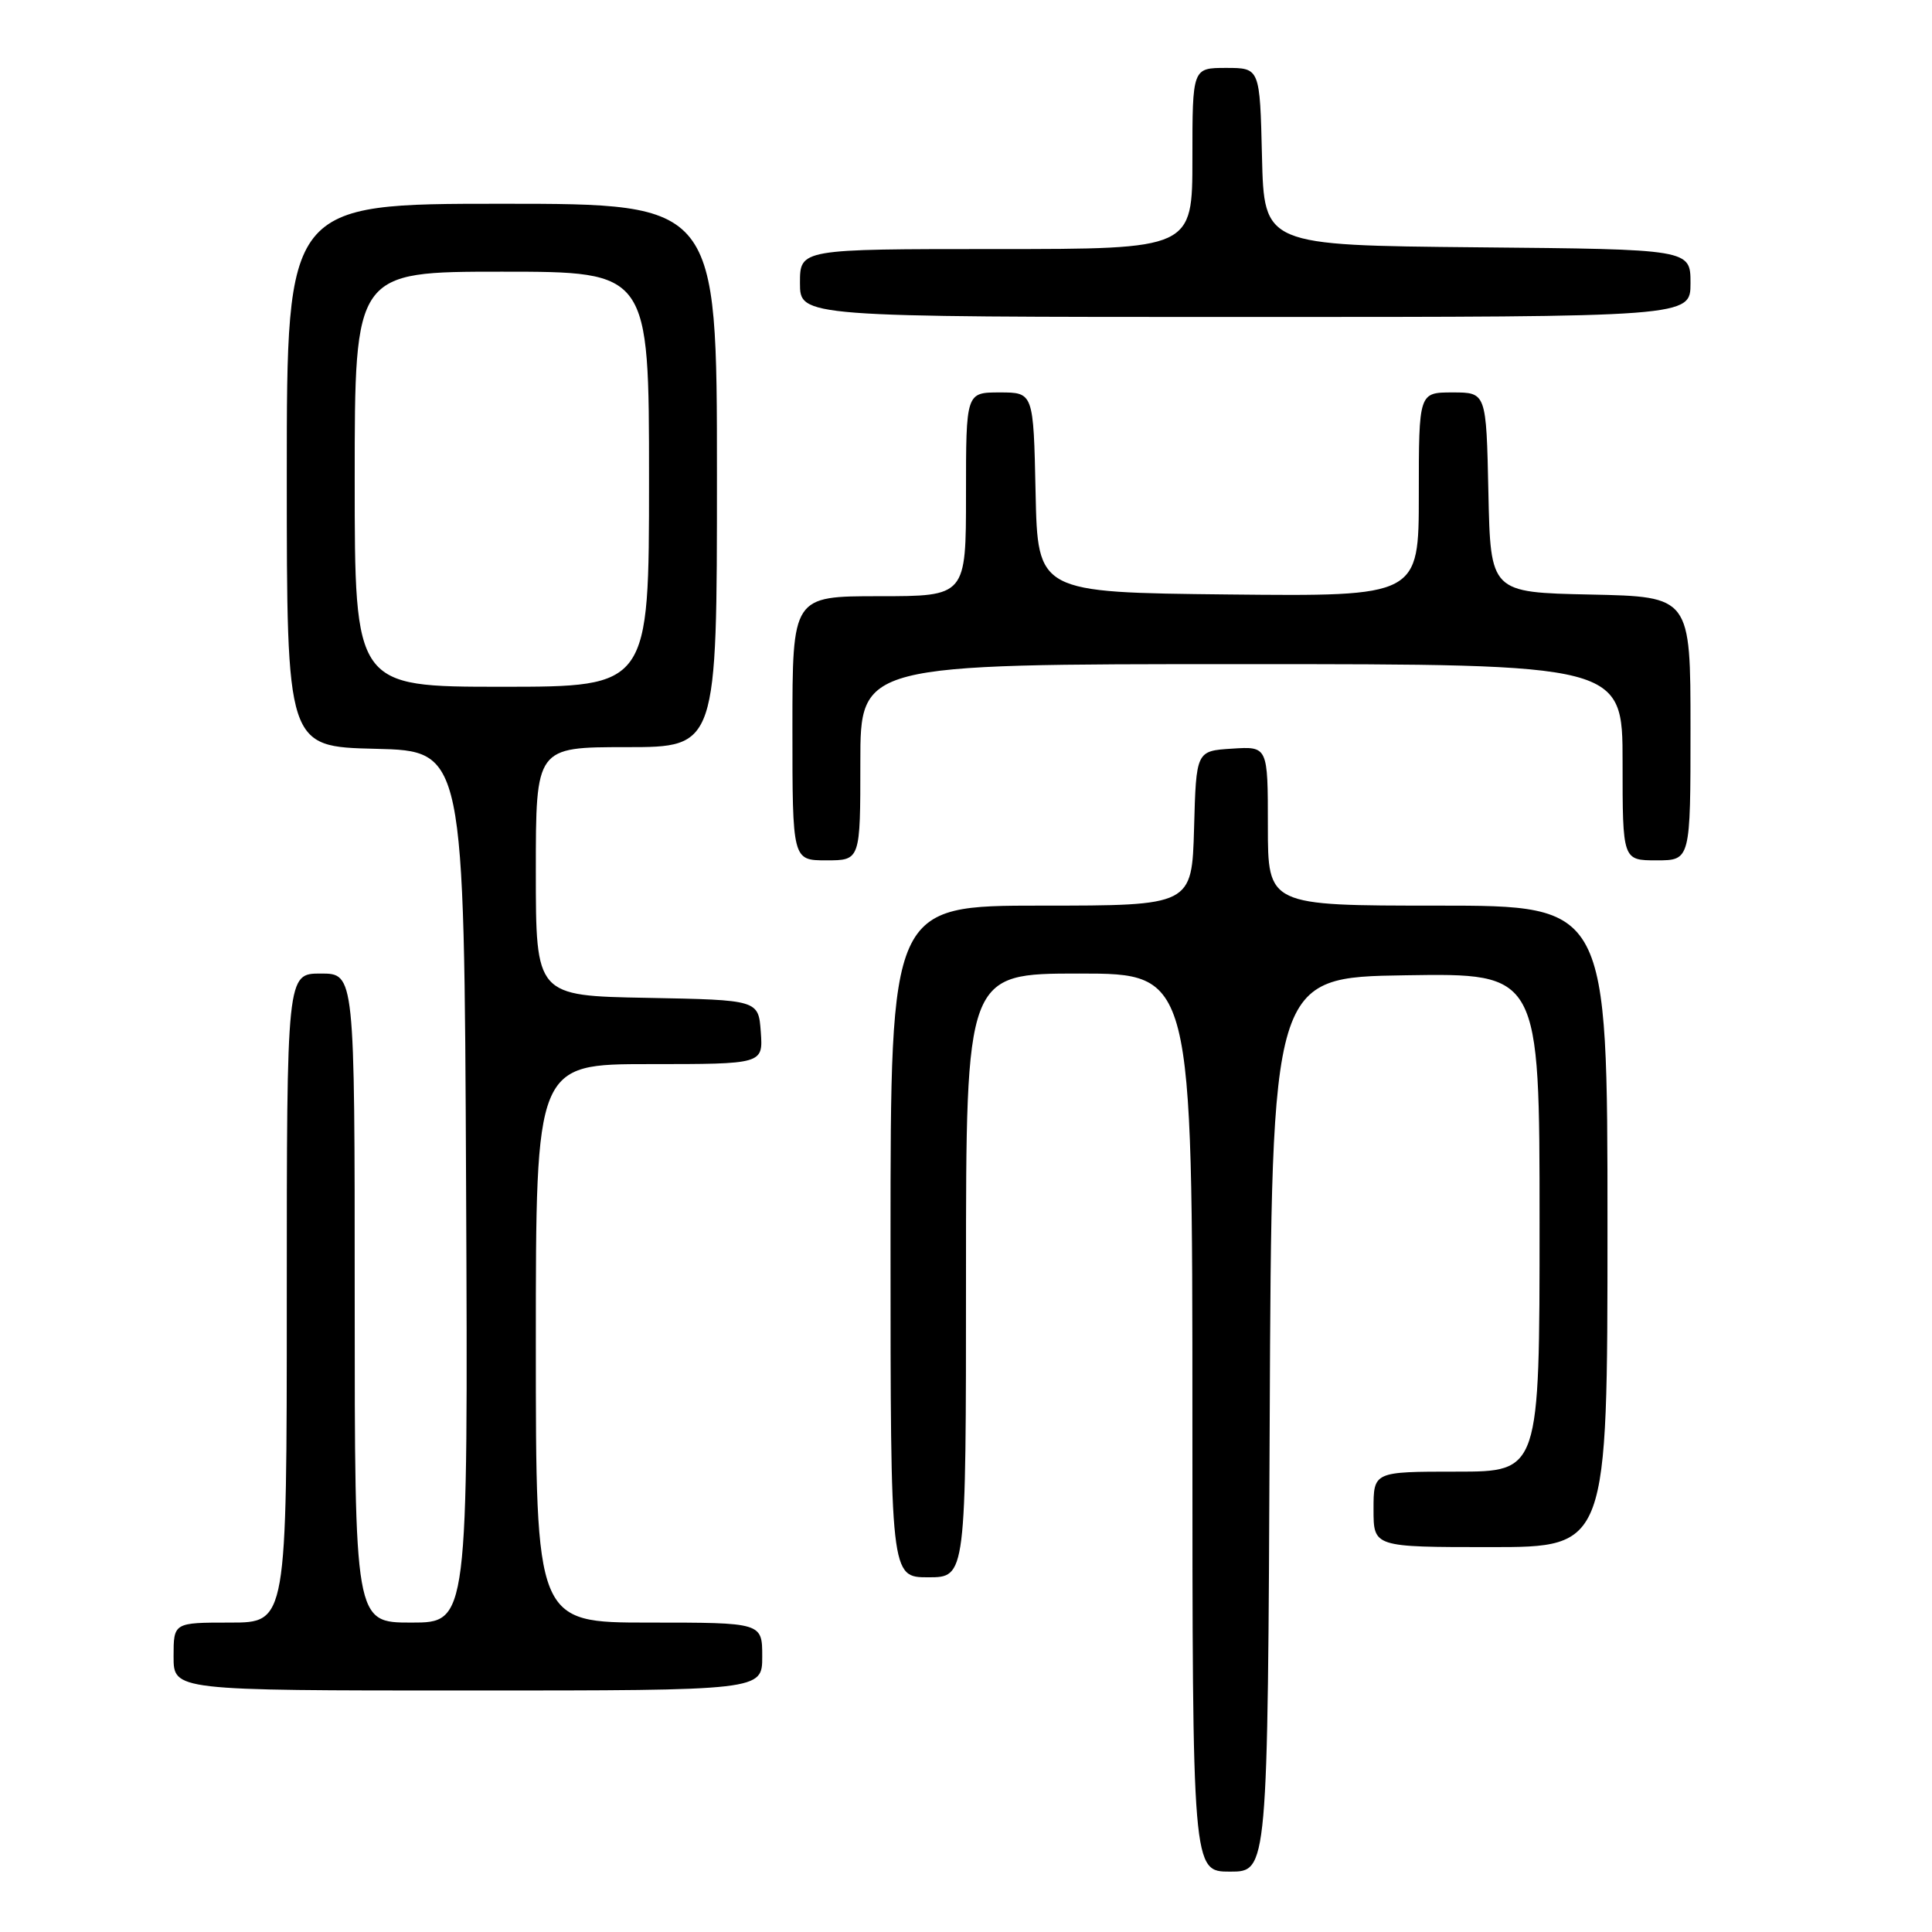 <?xml version="1.0" encoding="UTF-8" standalone="no"?>
<!DOCTYPE svg PUBLIC "-//W3C//DTD SVG 1.1//EN" "http://www.w3.org/Graphics/SVG/1.1/DTD/svg11.dtd" >
<svg xmlns="http://www.w3.org/2000/svg" xmlns:xlink="http://www.w3.org/1999/xlink" version="1.1" viewBox="0 0 256 256">
 <g >
 <path fill="currentColor"
d=" M 168.24 188.75 C 168.50 129.50 168.50 129.50 186.25 129.23 C 204.00 128.95 204.00 128.95 204.00 161.98 C 204.00 195.00 204.00 195.00 193.00 195.00 C 182.00 195.00 182.00 195.00 182.00 200.00 C 182.00 205.00 182.00 205.00 197.50 205.00 C 213.00 205.00 213.00 205.00 213.00 162.50 C 213.00 120.00 213.00 120.00 190.50 120.00 C 168.00 120.00 168.00 120.00 168.00 109.45 C 168.00 98.89 168.00 98.89 163.25 99.20 C 158.50 99.50 158.50 99.50 158.22 109.75 C 157.93 120.00 157.93 120.00 137.97 120.00 C 118.00 120.00 118.00 120.00 118.00 164.50 C 118.00 209.00 118.00 209.00 123.00 209.00 C 128.00 209.00 128.00 209.00 128.00 169.00 C 128.00 129.00 128.00 129.00 143.00 129.00 C 158.00 129.00 158.00 129.00 158.00 188.50 C 158.00 248.00 158.00 248.00 162.99 248.00 C 167.98 248.00 167.98 248.00 168.24 188.75 Z  M 101.00 219.50 C 101.00 215.00 101.00 215.00 86.00 215.00 C 71.00 215.00 71.00 215.00 71.00 178.00 C 71.00 141.00 71.00 141.00 86.06 141.00 C 101.11 141.00 101.11 141.00 100.81 136.75 C 100.50 132.50 100.50 132.50 85.75 132.22 C 71.00 131.95 71.00 131.95 71.00 115.47 C 71.00 99.00 71.00 99.00 83.00 99.00 C 95.00 99.00 95.00 99.00 95.00 63.00 C 95.00 27.00 95.00 27.00 66.50 27.00 C 38.00 27.00 38.00 27.00 38.00 62.97 C 38.00 98.94 38.00 98.94 49.75 99.22 C 61.50 99.50 61.50 99.50 61.76 157.25 C 62.02 215.00 62.02 215.00 54.51 215.00 C 47.00 215.00 47.00 215.00 47.00 172.00 C 47.00 129.00 47.00 129.00 42.50 129.00 C 38.00 129.00 38.00 129.00 38.00 172.00 C 38.00 215.00 38.00 215.00 30.50 215.00 C 23.00 215.00 23.00 215.00 23.00 219.50 C 23.00 224.00 23.00 224.00 62.00 224.00 C 101.00 224.00 101.00 224.00 101.00 219.50 Z  M 114.00 101.00 C 114.00 88.00 114.00 88.00 164.50 88.00 C 215.00 88.00 215.00 88.00 215.00 101.00 C 215.00 114.00 215.00 114.00 219.50 114.00 C 224.00 114.00 224.00 114.00 224.00 96.53 C 224.00 79.06 224.00 79.06 210.75 78.78 C 197.50 78.50 197.50 78.50 197.22 65.25 C 196.94 52.00 196.94 52.00 192.47 52.00 C 188.00 52.00 188.00 52.00 188.00 65.52 C 188.00 79.03 188.00 79.03 162.75 78.77 C 137.50 78.50 137.50 78.50 137.22 65.25 C 136.94 52.00 136.94 52.00 132.47 52.00 C 128.00 52.00 128.00 52.00 128.00 65.50 C 128.00 79.00 128.00 79.00 116.50 79.00 C 105.00 79.00 105.00 79.00 105.00 96.50 C 105.00 114.00 105.00 114.00 109.50 114.00 C 114.00 114.00 114.00 114.00 114.00 101.00 Z  M 224.00 37.52 C 224.00 33.03 224.00 33.03 195.75 32.77 C 167.50 32.50 167.50 32.50 167.22 20.75 C 166.94 9.00 166.94 9.00 162.47 9.00 C 158.00 9.00 158.00 9.00 158.00 21.00 C 158.00 33.00 158.00 33.00 132.00 33.00 C 106.00 33.00 106.00 33.00 106.00 37.50 C 106.00 42.00 106.00 42.00 165.00 42.00 C 224.00 42.00 224.00 42.00 224.00 37.52 Z  M 47.00 63.50 C 47.00 36.00 47.00 36.00 66.50 36.00 C 86.00 36.00 86.00 36.00 86.00 63.50 C 86.00 91.00 86.00 91.00 66.50 91.00 C 47.00 91.00 47.00 91.00 47.00 63.50 Z "/>
</g>
</svg>